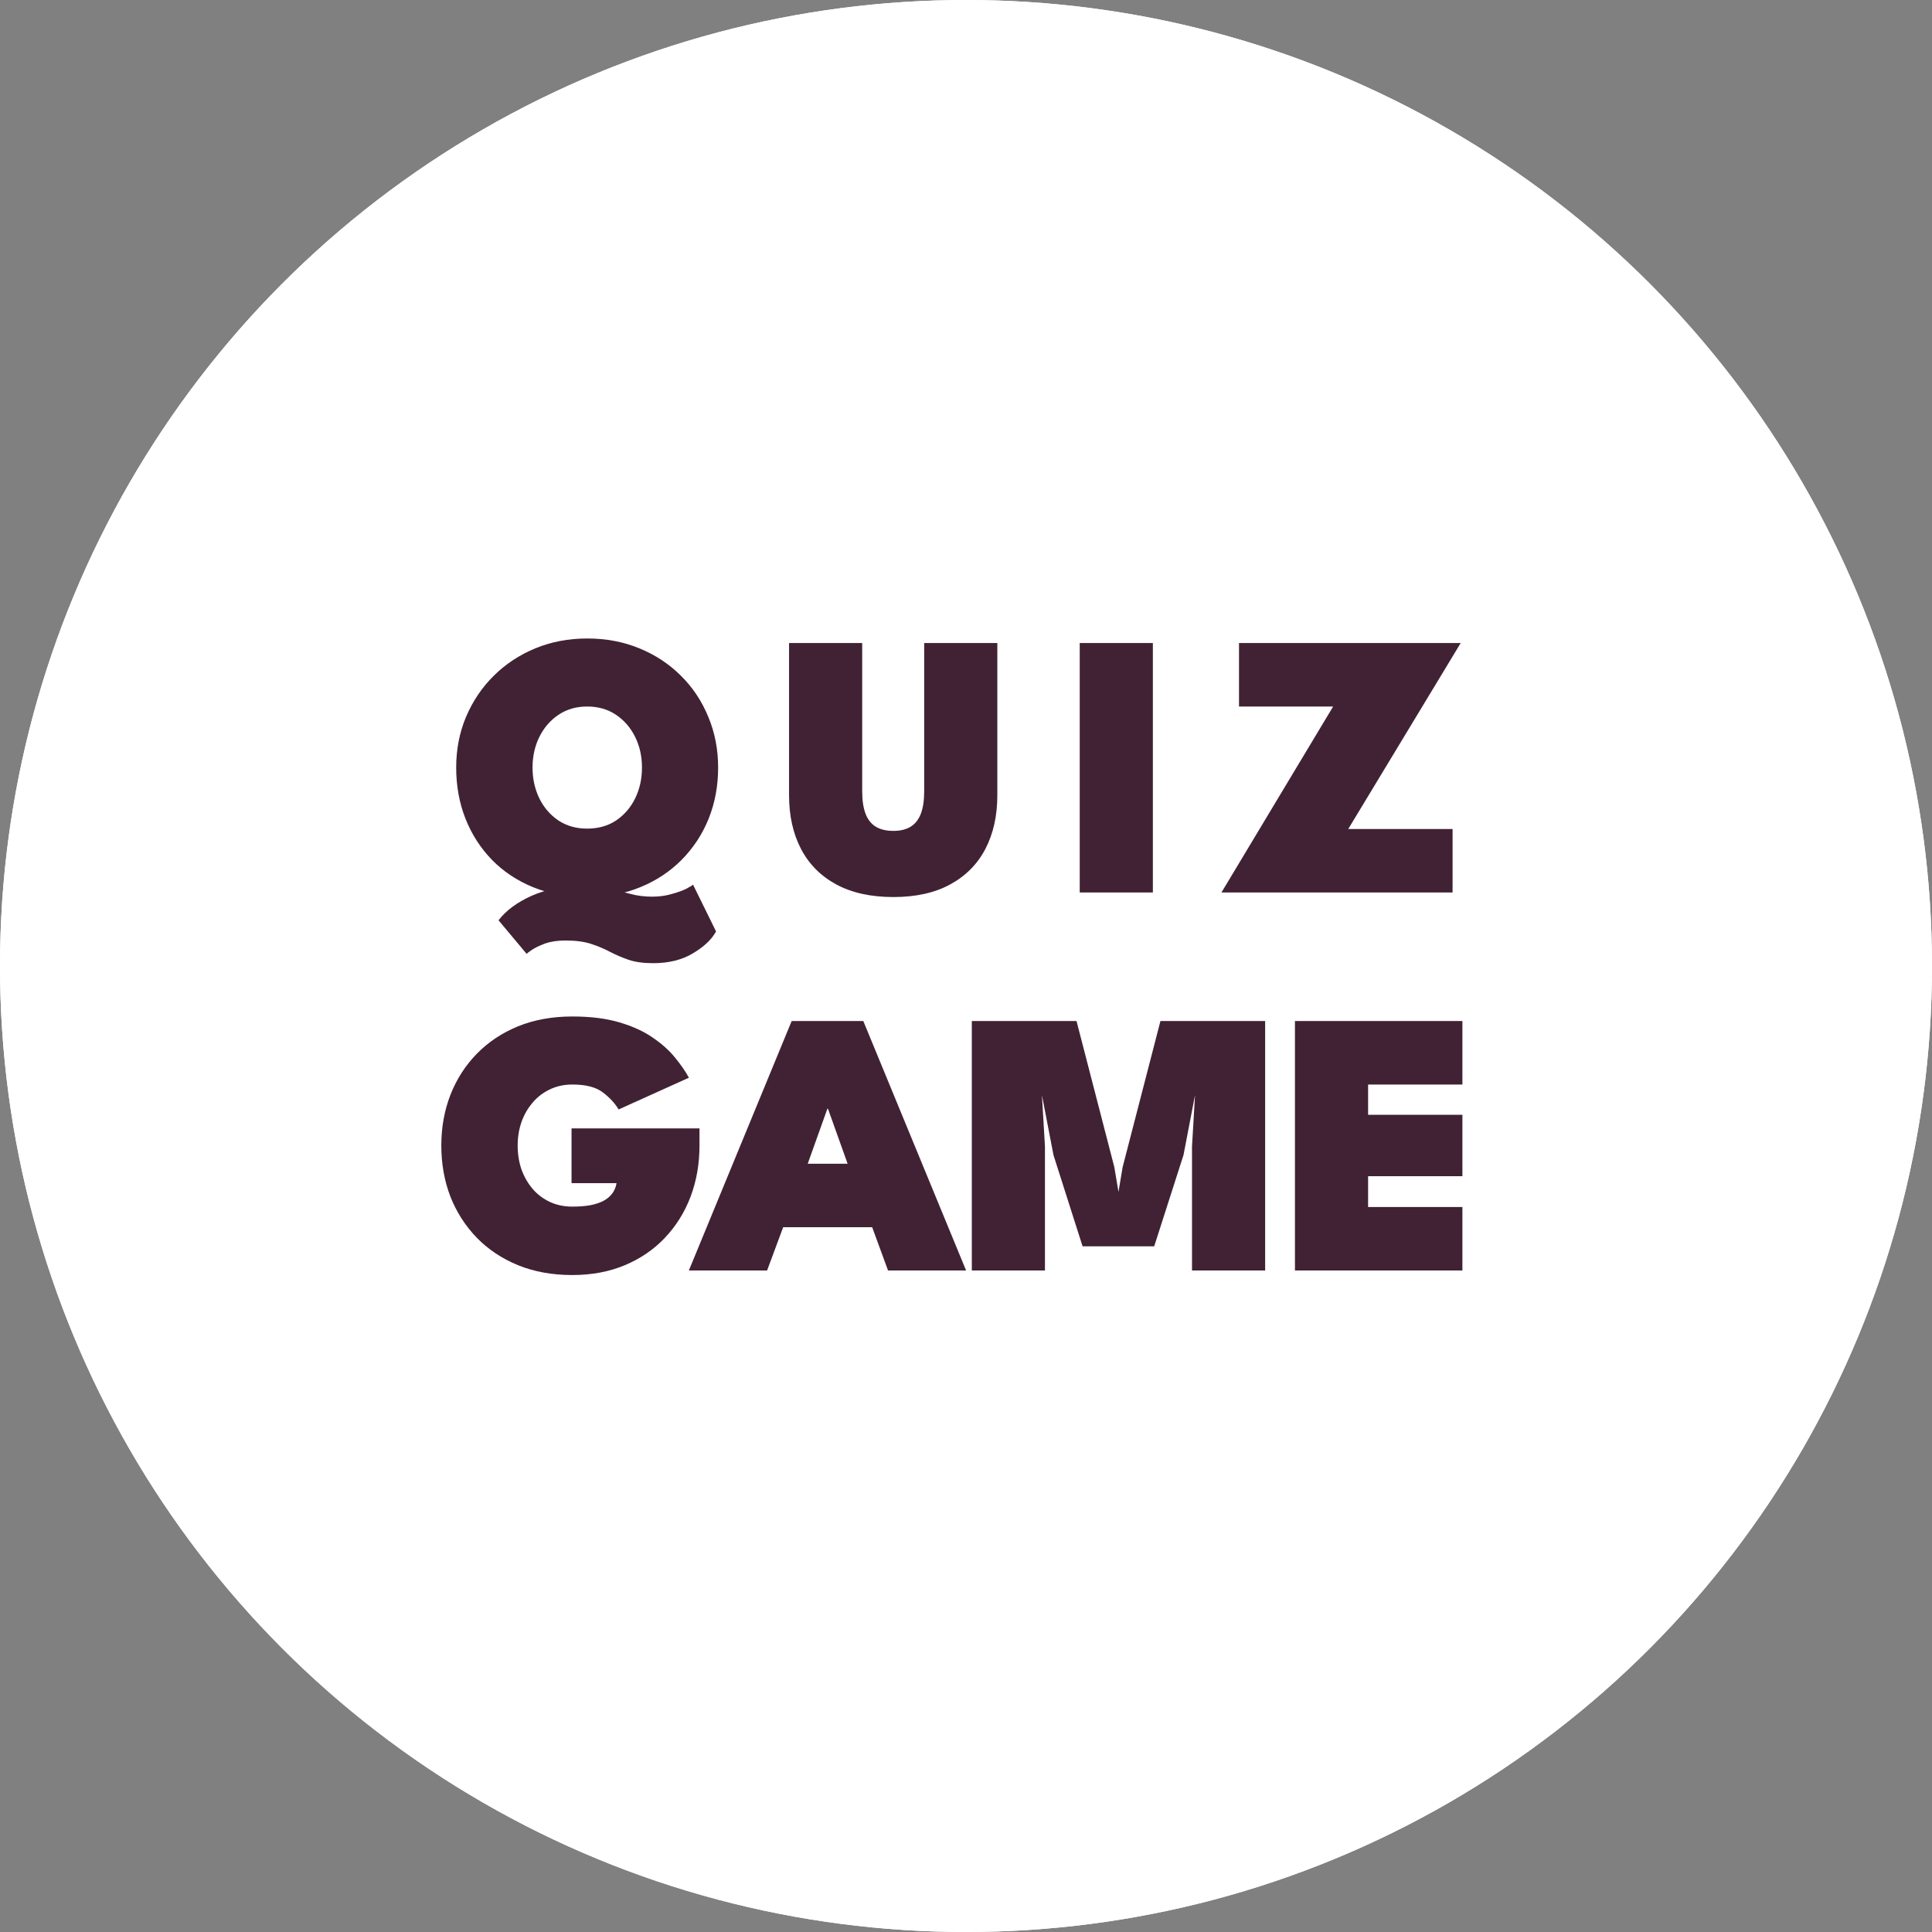 <svg width="184" height="184" viewBox="0 0 184 184" fill="none" xmlns="http://www.w3.org/2000/svg">
<rect x="0" y="0" width="184" height="184" fill="#808080" stroke="none"/>
<g clip-path="url(#clip0_6_35)">
<circle cx="92" cy="92" r="92" fill="white"/>
<path d="M60.654 83.396C61.326 83.396 61.944 83.312 62.508 83.144C63.084 82.988 63.552 82.82 63.912 82.64C64.284 82.448 64.494 82.316 64.542 82.244L66.738 86.708C66.33 87.464 65.604 88.154 64.56 88.778C63.516 89.414 62.244 89.732 60.744 89.732C59.82 89.732 59.04 89.624 58.404 89.408C57.78 89.192 57.192 88.94 56.64 88.652C56.1 88.364 55.5 88.112 54.84 87.896C54.192 87.68 53.376 87.572 52.392 87.572C51.648 87.572 51 87.668 50.448 87.86C49.908 88.064 49.488 88.268 49.188 88.472C48.888 88.676 48.726 88.802 48.702 88.85L46.02 85.646C46.74 84.71 47.796 83.93 49.188 83.306C50.592 82.694 52.17 82.388 53.922 82.388C54.966 82.388 55.854 82.472 56.586 82.64C57.318 82.808 57.996 82.976 58.62 83.144C59.256 83.312 59.934 83.396 60.654 83.396ZM49.26 71.102C49.26 72.17 49.476 73.148 49.908 74.036C50.34 74.912 50.946 75.614 51.726 76.142C52.506 76.658 53.418 76.916 54.462 76.916C55.518 76.916 56.436 76.658 57.216 76.142C57.996 75.614 58.602 74.912 59.034 74.036C59.466 73.148 59.682 72.17 59.682 71.102C59.682 70.034 59.466 69.062 59.034 68.186C58.602 67.31 57.996 66.608 57.216 66.08C56.436 65.552 55.518 65.288 54.462 65.288C53.418 65.288 52.506 65.552 51.726 66.08C50.946 66.608 50.34 67.31 49.908 68.186C49.476 69.062 49.26 70.034 49.26 71.102ZM41.988 71.102C41.988 69.374 42.3 67.766 42.924 66.278C43.56 64.778 44.442 63.47 45.57 62.354C46.698 61.238 48.018 60.368 49.53 59.744C51.054 59.12 52.698 58.808 54.462 58.808C56.262 58.808 57.918 59.12 59.43 59.744C60.954 60.368 62.274 61.238 63.39 62.354C64.518 63.47 65.388 64.778 66 66.278C66.624 67.766 66.936 69.374 66.936 71.102C66.936 72.842 66.636 74.462 66.036 75.962C65.436 77.45 64.578 78.758 63.462 79.886C62.358 81.002 61.044 81.872 59.52 82.496C57.996 83.12 56.31 83.432 54.462 83.432C52.566 83.432 50.85 83.12 49.314 82.496C47.79 81.872 46.482 81.002 45.39 79.886C44.298 78.758 43.458 77.45 42.87 75.962C42.282 74.462 41.988 72.842 41.988 71.102ZM81.34 59.24H88.306V73.73C88.306 75.686 87.928 77.39 87.172 78.842C86.416 80.294 85.3 81.422 83.824 82.226C82.36 83.03 80.554 83.432 78.406 83.432C76.258 83.432 74.44 83.03 72.952 82.226C71.476 81.422 70.36 80.294 69.604 78.842C68.848 77.39 68.47 75.686 68.47 73.73V59.24H75.436V73.352C75.436 74.228 75.544 74.948 75.76 75.512C75.976 76.064 76.3 76.472 76.732 76.736C77.176 77 77.734 77.132 78.406 77.132C79.066 77.132 79.612 77 80.044 76.736C80.476 76.472 80.8 76.064 81.016 75.512C81.232 74.948 81.34 74.228 81.34 73.352V59.24ZM90.933 59.24H97.899V83H90.933V59.24ZM100.883 59.24H121.997L111.287 76.952H121.223V83H99.209L109.847 65.288H100.883V59.24ZM123.372 59.24H139.32V65.288H130.338V68.168H139.32V74.018H130.338V76.952H139.32V83H123.372V59.24ZM54.432 105.464H66.618V107.102C66.618 108.842 66.336 110.462 65.772 111.962C65.208 113.45 64.392 114.758 63.324 115.886C62.268 117.002 60.996 117.872 59.508 118.496C58.02 119.12 56.352 119.432 54.504 119.432C52.596 119.432 50.874 119.12 49.338 118.496C47.814 117.872 46.506 117.002 45.414 115.886C44.322 114.758 43.482 113.45 42.894 111.962C42.318 110.462 42.03 108.842 42.03 107.102C42.03 105.374 42.318 103.766 42.894 102.278C43.482 100.778 44.322 99.47 45.414 98.354C46.506 97.238 47.814 96.368 49.338 95.744C50.874 95.12 52.596 94.808 54.504 94.808C56.232 94.808 57.726 94.994 58.986 95.366C60.246 95.738 61.308 96.224 62.172 96.824C63.036 97.412 63.744 98.048 64.296 98.732C64.848 99.404 65.286 100.04 65.61 100.64L58.914 103.664C58.578 103.088 58.08 102.548 57.42 102.044C56.772 101.54 55.8 101.288 54.504 101.288C53.724 101.288 53.01 101.444 52.362 101.756C51.726 102.056 51.18 102.476 50.724 103.016C50.268 103.544 49.914 104.162 49.662 104.87C49.422 105.566 49.302 106.31 49.302 107.102C49.302 107.906 49.422 108.662 49.662 109.37C49.914 110.066 50.268 110.684 50.724 111.224C51.18 111.752 51.726 112.166 52.362 112.466C53.01 112.766 53.724 112.916 54.504 112.916C55.128 112.916 55.686 112.874 56.178 112.79C56.682 112.694 57.108 112.556 57.456 112.376C57.816 112.184 58.098 111.95 58.302 111.674C58.518 111.386 58.656 111.056 58.716 110.684H54.432V105.464ZM75.397 95.24H82.219L92.01 119H84.576L83.064 114.878H74.587L73.056 119H65.605L75.397 95.24ZM76.927 108.83H80.725L78.853 103.592H78.799L76.927 108.83ZM120.49 95.24V119H113.524V107.192L113.812 102.296L112.714 108.002L109.924 116.696H103.102L100.33 108.002L99.232 102.296L99.52 107.192V119H92.554V95.24H102.526L106.126 109.154L106.522 111.512L106.918 109.154L110.518 95.24H120.49ZM123.329 95.24H139.277V101.288H130.295V104.168H139.277V110.018H130.295V112.952H139.277V119H123.329V95.24Z" fill="#412234"/>
<circle cx="92" cy="92" r="92" fill="white"/>
<path d="M62.112 85.396C62.784 85.396 63.402 85.312 63.966 85.144C64.542 84.988 65.01 84.82 65.37 84.64C65.742 84.448 65.952 84.316 66 84.244L68.196 88.708C67.788 89.464 67.062 90.154 66.018 90.778C64.974 91.414 63.702 91.732 62.202 91.732C61.278 91.732 60.498 91.624 59.862 91.408C59.238 91.192 58.65 90.94 58.098 90.652C57.558 90.364 56.958 90.112 56.298 89.896C55.65 89.68 54.834 89.572 53.85 89.572C53.106 89.572 52.458 89.668 51.906 89.86C51.366 90.064 50.946 90.268 50.646 90.472C50.346 90.676 50.184 90.802 50.16 90.85L47.478 87.646C48.198 86.71 49.254 85.93 50.646 85.306C52.05 84.694 53.628 84.388 55.38 84.388C56.424 84.388 57.312 84.472 58.044 84.64C58.776 84.808 59.454 84.976 60.078 85.144C60.714 85.312 61.392 85.396 62.112 85.396ZM50.718 73.102C50.718 74.17 50.934 75.148 51.366 76.036C51.798 76.912 52.404 77.614 53.184 78.142C53.964 78.658 54.876 78.916 55.92 78.916C56.976 78.916 57.894 78.658 58.674 78.142C59.454 77.614 60.06 76.912 60.492 76.036C60.924 75.148 61.14 74.17 61.14 73.102C61.14 72.034 60.924 71.062 60.492 70.186C60.06 69.31 59.454 68.608 58.674 68.08C57.894 67.552 56.976 67.288 55.92 67.288C54.876 67.288 53.964 67.552 53.184 68.08C52.404 68.608 51.798 69.31 51.366 70.186C50.934 71.062 50.718 72.034 50.718 73.102ZM43.446 73.102C43.446 71.374 43.758 69.766 44.382 68.278C45.018 66.778 45.9 65.47 47.028 64.354C48.156 63.238 49.476 62.368 50.988 61.744C52.512 61.12 54.156 60.808 55.92 60.808C57.72 60.808 59.376 61.12 60.888 61.744C62.412 62.368 63.732 63.238 64.848 64.354C65.976 65.47 66.846 66.778 67.458 68.278C68.082 69.766 68.394 71.374 68.394 73.102C68.394 74.842 68.094 76.462 67.494 77.962C66.894 79.45 66.036 80.758 64.92 81.886C63.816 83.002 62.502 83.872 60.978 84.496C59.454 85.12 57.768 85.432 55.92 85.432C54.024 85.432 52.308 85.12 50.772 84.496C49.248 83.872 47.94 83.002 46.848 81.886C45.756 80.758 44.916 79.45 44.328 77.962C43.74 76.462 43.446 74.842 43.446 73.102ZM88.018 61.24H94.984V75.73C94.984 77.686 94.606 79.39 93.85 80.842C93.094 82.294 91.978 83.422 90.502 84.226C89.038 85.03 87.232 85.432 85.084 85.432C82.936 85.432 81.118 85.03 79.63 84.226C78.154 83.422 77.038 82.294 76.282 80.842C75.526 79.39 75.148 77.686 75.148 75.73V61.24H82.114V75.352C82.114 76.228 82.222 76.948 82.438 77.512C82.654 78.064 82.978 78.472 83.41 78.736C83.854 79 84.412 79.132 85.084 79.132C85.744 79.132 86.29 79 86.722 78.736C87.154 78.472 87.478 78.064 87.694 77.512C87.91 76.948 88.018 76.228 88.018 75.352V61.24ZM102.831 61.24H109.797V85H102.831V61.24ZM118.001 61.24H139.115L128.405 78.952H138.341V85H116.327L126.965 67.288H118.001V61.24ZM54.432 107.464H66.618V109.102C66.618 110.842 66.336 112.462 65.772 113.962C65.208 115.45 64.392 116.758 63.324 117.886C62.268 119.002 60.996 119.872 59.508 120.496C58.02 121.12 56.352 121.432 54.504 121.432C52.596 121.432 50.874 121.12 49.338 120.496C47.814 119.872 46.506 119.002 45.414 117.886C44.322 116.758 43.482 115.45 42.894 113.962C42.318 112.462 42.03 110.842 42.03 109.102C42.03 107.374 42.318 105.766 42.894 104.278C43.482 102.778 44.322 101.47 45.414 100.354C46.506 99.238 47.814 98.368 49.338 97.744C50.874 97.12 52.596 96.808 54.504 96.808C56.232 96.808 57.726 96.994 58.986 97.366C60.246 97.738 61.308 98.224 62.172 98.824C63.036 99.412 63.744 100.048 64.296 100.732C64.848 101.404 65.286 102.04 65.61 102.64L58.914 105.664C58.578 105.088 58.08 104.548 57.42 104.044C56.772 103.54 55.8 103.288 54.504 103.288C53.724 103.288 53.01 103.444 52.362 103.756C51.726 104.056 51.18 104.476 50.724 105.016C50.268 105.544 49.914 106.162 49.662 106.87C49.422 107.566 49.302 108.31 49.302 109.102C49.302 109.906 49.422 110.662 49.662 111.37C49.914 112.066 50.268 112.684 50.724 113.224C51.18 113.752 51.726 114.166 52.362 114.466C53.01 114.766 53.724 114.916 54.504 114.916C55.128 114.916 55.686 114.874 56.178 114.79C56.682 114.694 57.108 114.556 57.456 114.376C57.816 114.184 58.098 113.95 58.302 113.674C58.518 113.386 58.656 113.056 58.716 112.684H54.432V107.464ZM75.397 97.24H82.219L92.01 121H84.576L83.064 116.878H74.587L73.056 121H65.605L75.397 97.24ZM76.927 110.83H80.725L78.853 105.592H78.799L76.927 110.83ZM120.49 97.24V121H113.524V109.192L113.812 104.296L112.714 110.002L109.924 118.696H103.102L100.33 110.002L99.232 104.296L99.52 109.192V121H92.554V97.24H102.526L106.126 111.154L106.522 113.512L106.918 111.154L110.518 97.24H120.49ZM123.329 97.24H139.277V103.288H130.295V106.168H139.277V112.018H130.295V114.952H139.277V121H123.329V97.24Z" fill="#412234"/>
</g>
<defs>
<clipPath id="clip0_6_35">
<rect width="184" height="184" fill="white"/>
</clipPath>
</defs>
</svg>
